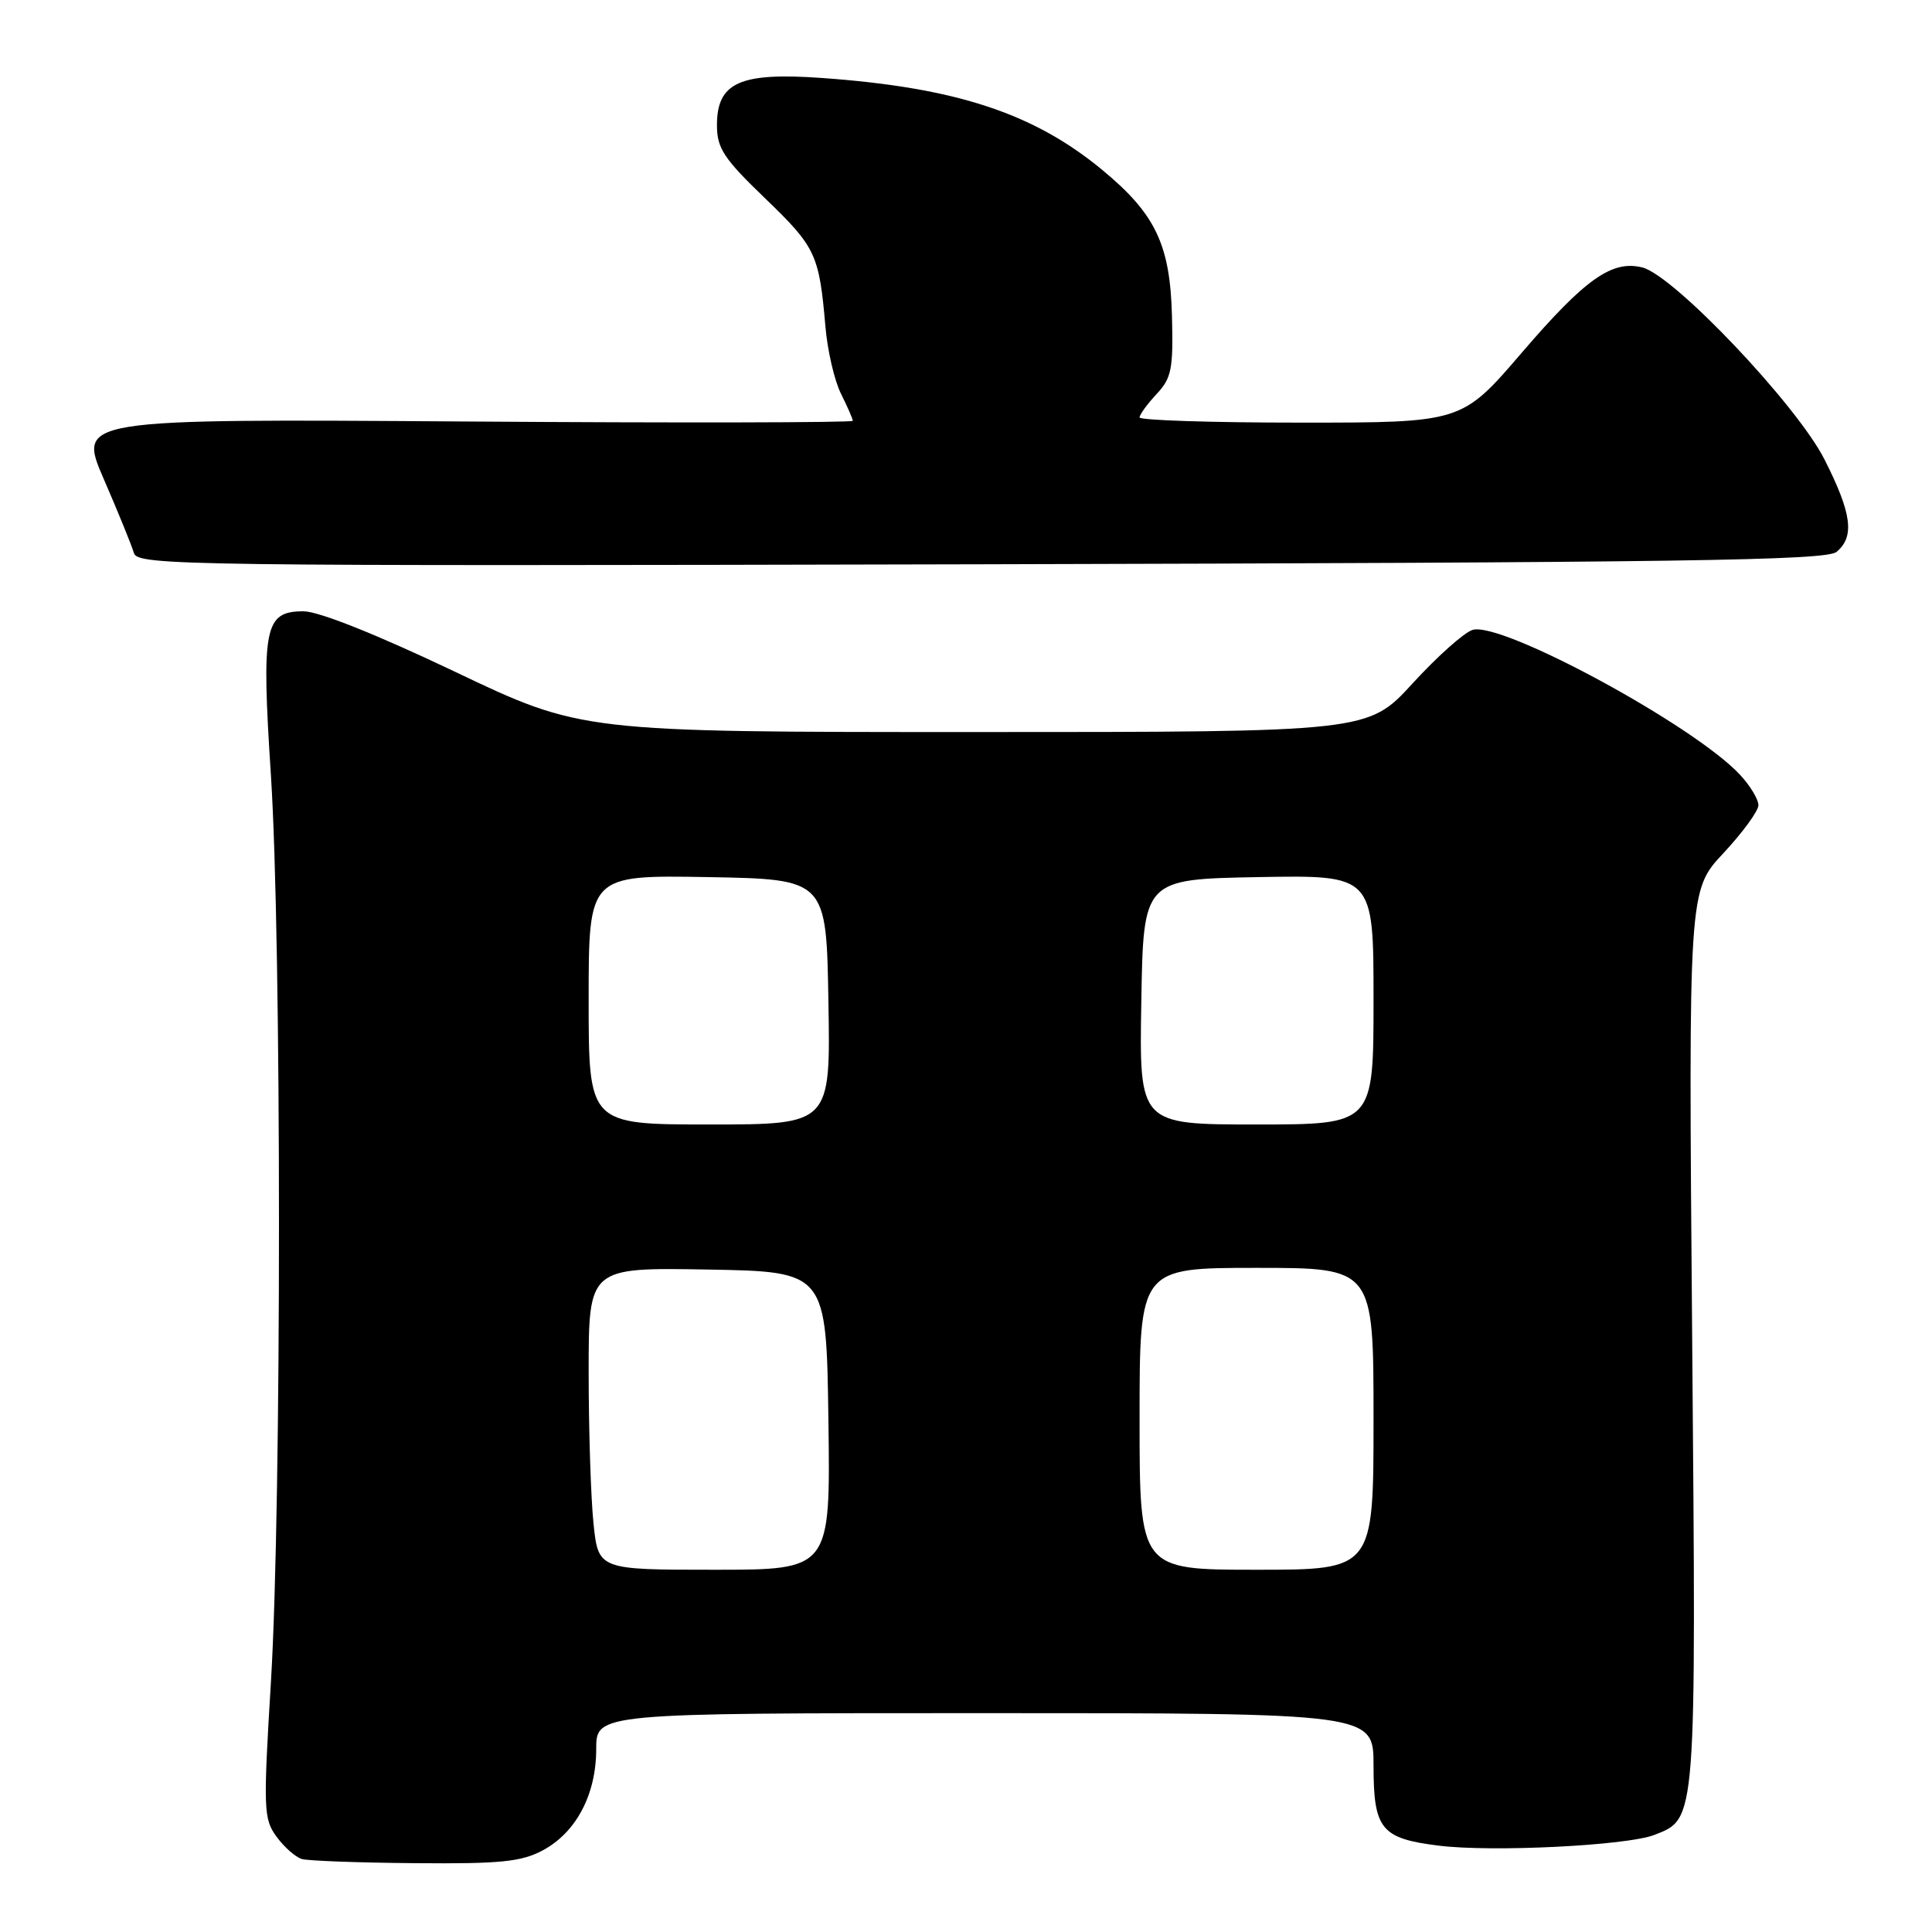 <?xml version="1.0" encoding="UTF-8" standalone="no"?>
<!DOCTYPE svg PUBLIC "-//W3C//DTD SVG 1.1//EN" "http://www.w3.org/Graphics/SVG/1.1/DTD/svg11.dtd" >
<svg xmlns="http://www.w3.org/2000/svg" xmlns:xlink="http://www.w3.org/1999/xlink" version="1.1" viewBox="0 0 256 256">
 <g >
 <path fill="currentColor"
d=" M 71.94 245.17 C 76.35 242.80 79.00 237.78 79.00 231.77 C 79.00 227.00 79.00 227.00 130.50 227.00 C 182.00 227.00 182.00 227.00 182.00 233.93 C 182.00 242.39 182.99 243.61 190.66 244.56 C 197.71 245.44 215.58 244.55 219.20 243.14 C 224.82 240.95 224.76 241.78 224.22 177.25 C 223.73 117.99 223.73 117.99 228.37 113.04 C 230.91 110.31 233.00 107.46 233.00 106.69 C 233.00 105.92 231.91 104.11 230.57 102.67 C 224.51 96.13 198.90 82.26 195.11 83.47 C 193.99 83.82 190.42 87.01 187.17 90.56 C 181.27 97.00 181.27 97.00 129.16 97.00 C 77.05 97.00 77.05 97.00 60.27 89.00 C 49.94 84.08 42.24 81.01 40.23 81.00 C 35.03 81.00 34.62 83.06 35.90 102.77 C 37.32 124.75 37.32 199.21 35.91 222.68 C 34.87 239.77 34.92 241.02 36.65 243.38 C 37.67 244.77 39.17 246.09 40.00 246.33 C 40.83 246.57 47.58 246.82 55.02 246.88 C 66.34 246.98 69.08 246.70 71.94 245.17 Z  M 243.35 73.13 C 245.78 71.11 245.38 68.04 241.76 60.89 C 238.11 53.67 221.81 36.49 217.62 35.44 C 213.60 34.43 210.04 36.95 201.63 46.75 C 193.69 56.00 193.69 56.00 172.34 56.00 C 160.60 56.00 151.00 55.69 151.00 55.31 C 151.00 54.94 152.01 53.55 153.25 52.22 C 155.24 50.09 155.48 48.90 155.29 41.80 C 155.04 32.40 153.10 28.34 146.06 22.52 C 136.95 14.98 126.62 11.59 108.87 10.33 C 98.03 9.56 95.00 10.93 95.00 16.59 C 95.00 19.65 95.89 21.00 101.42 26.32 C 108.09 32.74 108.55 33.72 109.37 43.25 C 109.64 46.42 110.56 50.42 111.43 52.16 C 112.29 53.89 113.00 55.51 113.00 55.76 C 113.00 56.00 89.89 56.05 61.64 55.85 C 10.29 55.50 10.29 55.50 13.76 63.50 C 15.67 67.90 17.46 72.30 17.74 73.27 C 18.22 74.94 23.88 75.02 129.97 74.77 C 222.90 74.54 241.97 74.27 243.35 73.13 Z  M 78.64 201.85 C 78.29 198.47 78.00 189.46 78.00 181.83 C 78.00 167.95 78.00 167.95 93.75 168.22 C 109.50 168.50 109.50 168.50 109.77 188.25 C 110.04 208.00 110.04 208.00 94.66 208.00 C 79.28 208.00 79.28 208.00 78.64 201.85 Z  M 151.00 188.00 C 151.00 168.00 151.00 168.00 166.50 168.00 C 182.00 168.00 182.00 168.00 182.00 188.00 C 182.00 208.00 182.00 208.00 166.50 208.00 C 151.00 208.00 151.00 208.00 151.00 188.00 Z  M 78.00 132.47 C 78.00 115.95 78.00 115.95 93.75 116.22 C 109.50 116.50 109.50 116.50 109.77 132.75 C 110.05 149.00 110.05 149.00 94.02 149.00 C 78.00 149.00 78.00 149.00 78.00 132.47 Z  M 151.23 132.75 C 151.50 116.50 151.50 116.50 166.75 116.22 C 182.00 115.95 182.00 115.95 182.00 132.47 C 182.00 149.00 182.00 149.00 166.48 149.00 C 150.95 149.00 150.95 149.00 151.23 132.75 Z "/>
</g>
</svg>